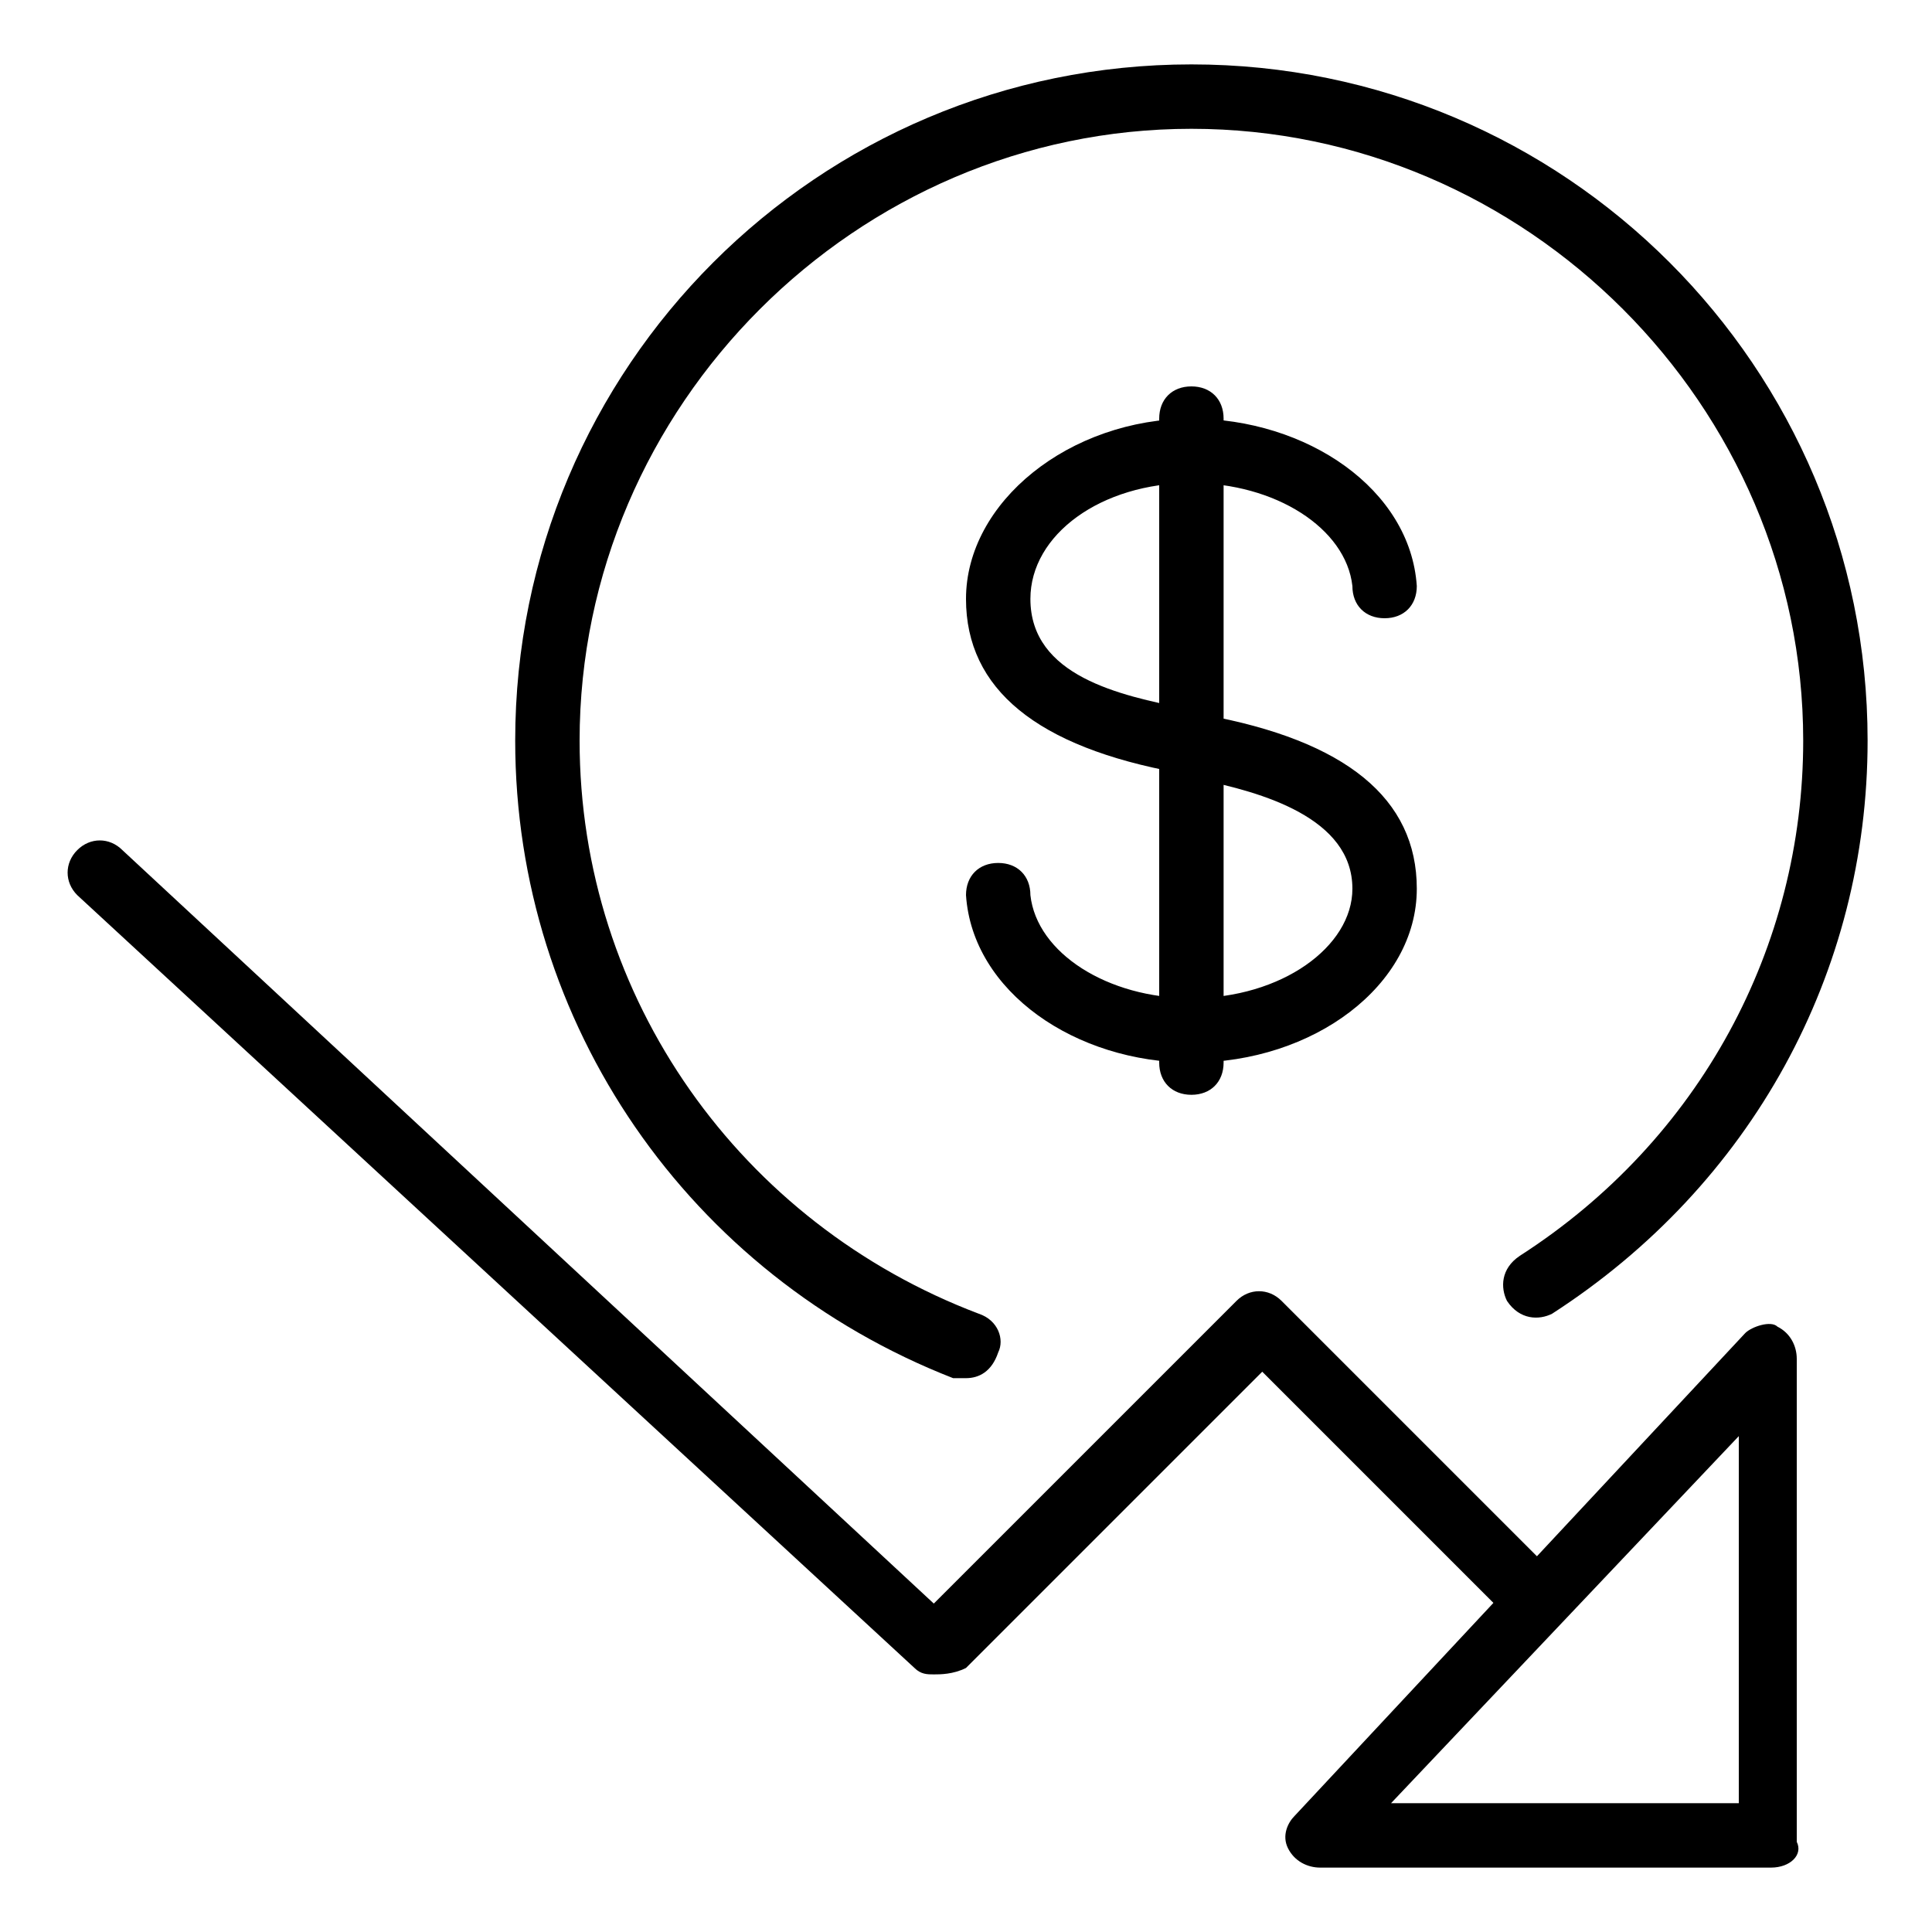 <?xml version="1.0" encoding="utf-8"?>
<!-- Generator: Adobe Illustrator 19.0.0, SVG Export Plug-In . SVG Version: 6.00 Build 0)  -->
<svg version="1.1" id="Layer_1" xmlns="http://www.w3.org/2000/svg" xmlns:xlink="http://www.w3.org/1999/xlink" x="0px" y="0px"
	 viewBox="0 0 30 30" style="enable-background:new 0 0 30 30;" xml:space="preserve">
<g>
	<g>
		<path d="M14.5,26c-0.1,0-0.2,0-0.3-0.1l-13-12c-0.2-0.2-0.2-0.5,0-0.7c0.2-0.2,0.5-0.2,0.7,0l12.6,11.7l4.7-4.7
			c0.2-0.2,0.5-0.2,0.7,0l4,4c0.2,0.2,0.2,0.5,0,0.7s-0.5,0.2-0.7,0l-3.6-3.6l-4.6,4.6C14.8,26,14.6,26,14.5,26z"/>
	</g>
	<g>
		<path d="M27.5,29h-7c-0.2,0-0.4-0.1-0.5-0.3c-0.1-0.2,0-0.4,0.1-0.5l7-7.5c0.1-0.1,0.4-0.2,0.5-0.1c0.2,0.1,0.3,0.3,0.3,0.5v7.5
			C28,28.8,27.8,29,27.5,29z M21.6,28H27v-5.7L21.6,28z"/>
	</g>
	<g>
		<path d="M18.5,16.5c-1.8,0-3.4-1.1-3.5-2.6c0-0.3,0.2-0.5,0.5-0.5c0.3,0,0.5,0.2,0.5,0.5c0.1,0.9,1.2,1.6,2.5,1.6
			c1.4,0,2.5-0.8,2.5-1.7c0-1.1-1.4-1.5-2.4-1.7L18.3,12c-2.2-0.4-3.3-1.3-3.3-2.7c0-1.5,1.6-2.8,3.5-2.8c1.8,0,3.4,1.1,3.5,2.6
			c0,0.3-0.2,0.5-0.5,0.5c-0.3,0-0.5-0.2-0.5-0.5c-0.1-0.9-1.2-1.6-2.5-1.6c-1.4,0-2.5,0.8-2.5,1.8c0,1.2,1.4,1.5,2.4,1.7l0.3,0.1
			c2.2,0.4,3.3,1.3,3.3,2.7C22,15.3,20.4,16.5,18.5,16.5z"/>
	</g>
	<g>
		<path d="M18.5,17c-0.3,0-0.5-0.2-0.5-0.5v-10C18,6.2,18.2,6,18.5,6S19,6.2,19,6.5v10C19,16.8,18.8,17,18.5,17z"/>
	</g>
	<g>
		<path d="M15,21.4c-0.1,0-0.1,0-0.2,0C10.7,19.8,8,15.9,8,11.5C8,5.7,12.7,1,18.5,1S29,5.7,29,11.5c0,3.6-1.8,6.9-4.9,8.9
			c-0.2,0.1-0.5,0.1-0.7-0.2c-0.1-0.2-0.1-0.5,0.2-0.7c2.8-1.8,4.4-4.8,4.4-8C28,6.3,23.7,2,18.5,2S9,6.3,9,11.5
			c0,4,2.5,7.5,6.2,8.9c0.3,0.1,0.4,0.4,0.3,0.6C15.4,21.3,15.2,21.4,15,21.4z"/>
	</g>
</g>
</svg>
